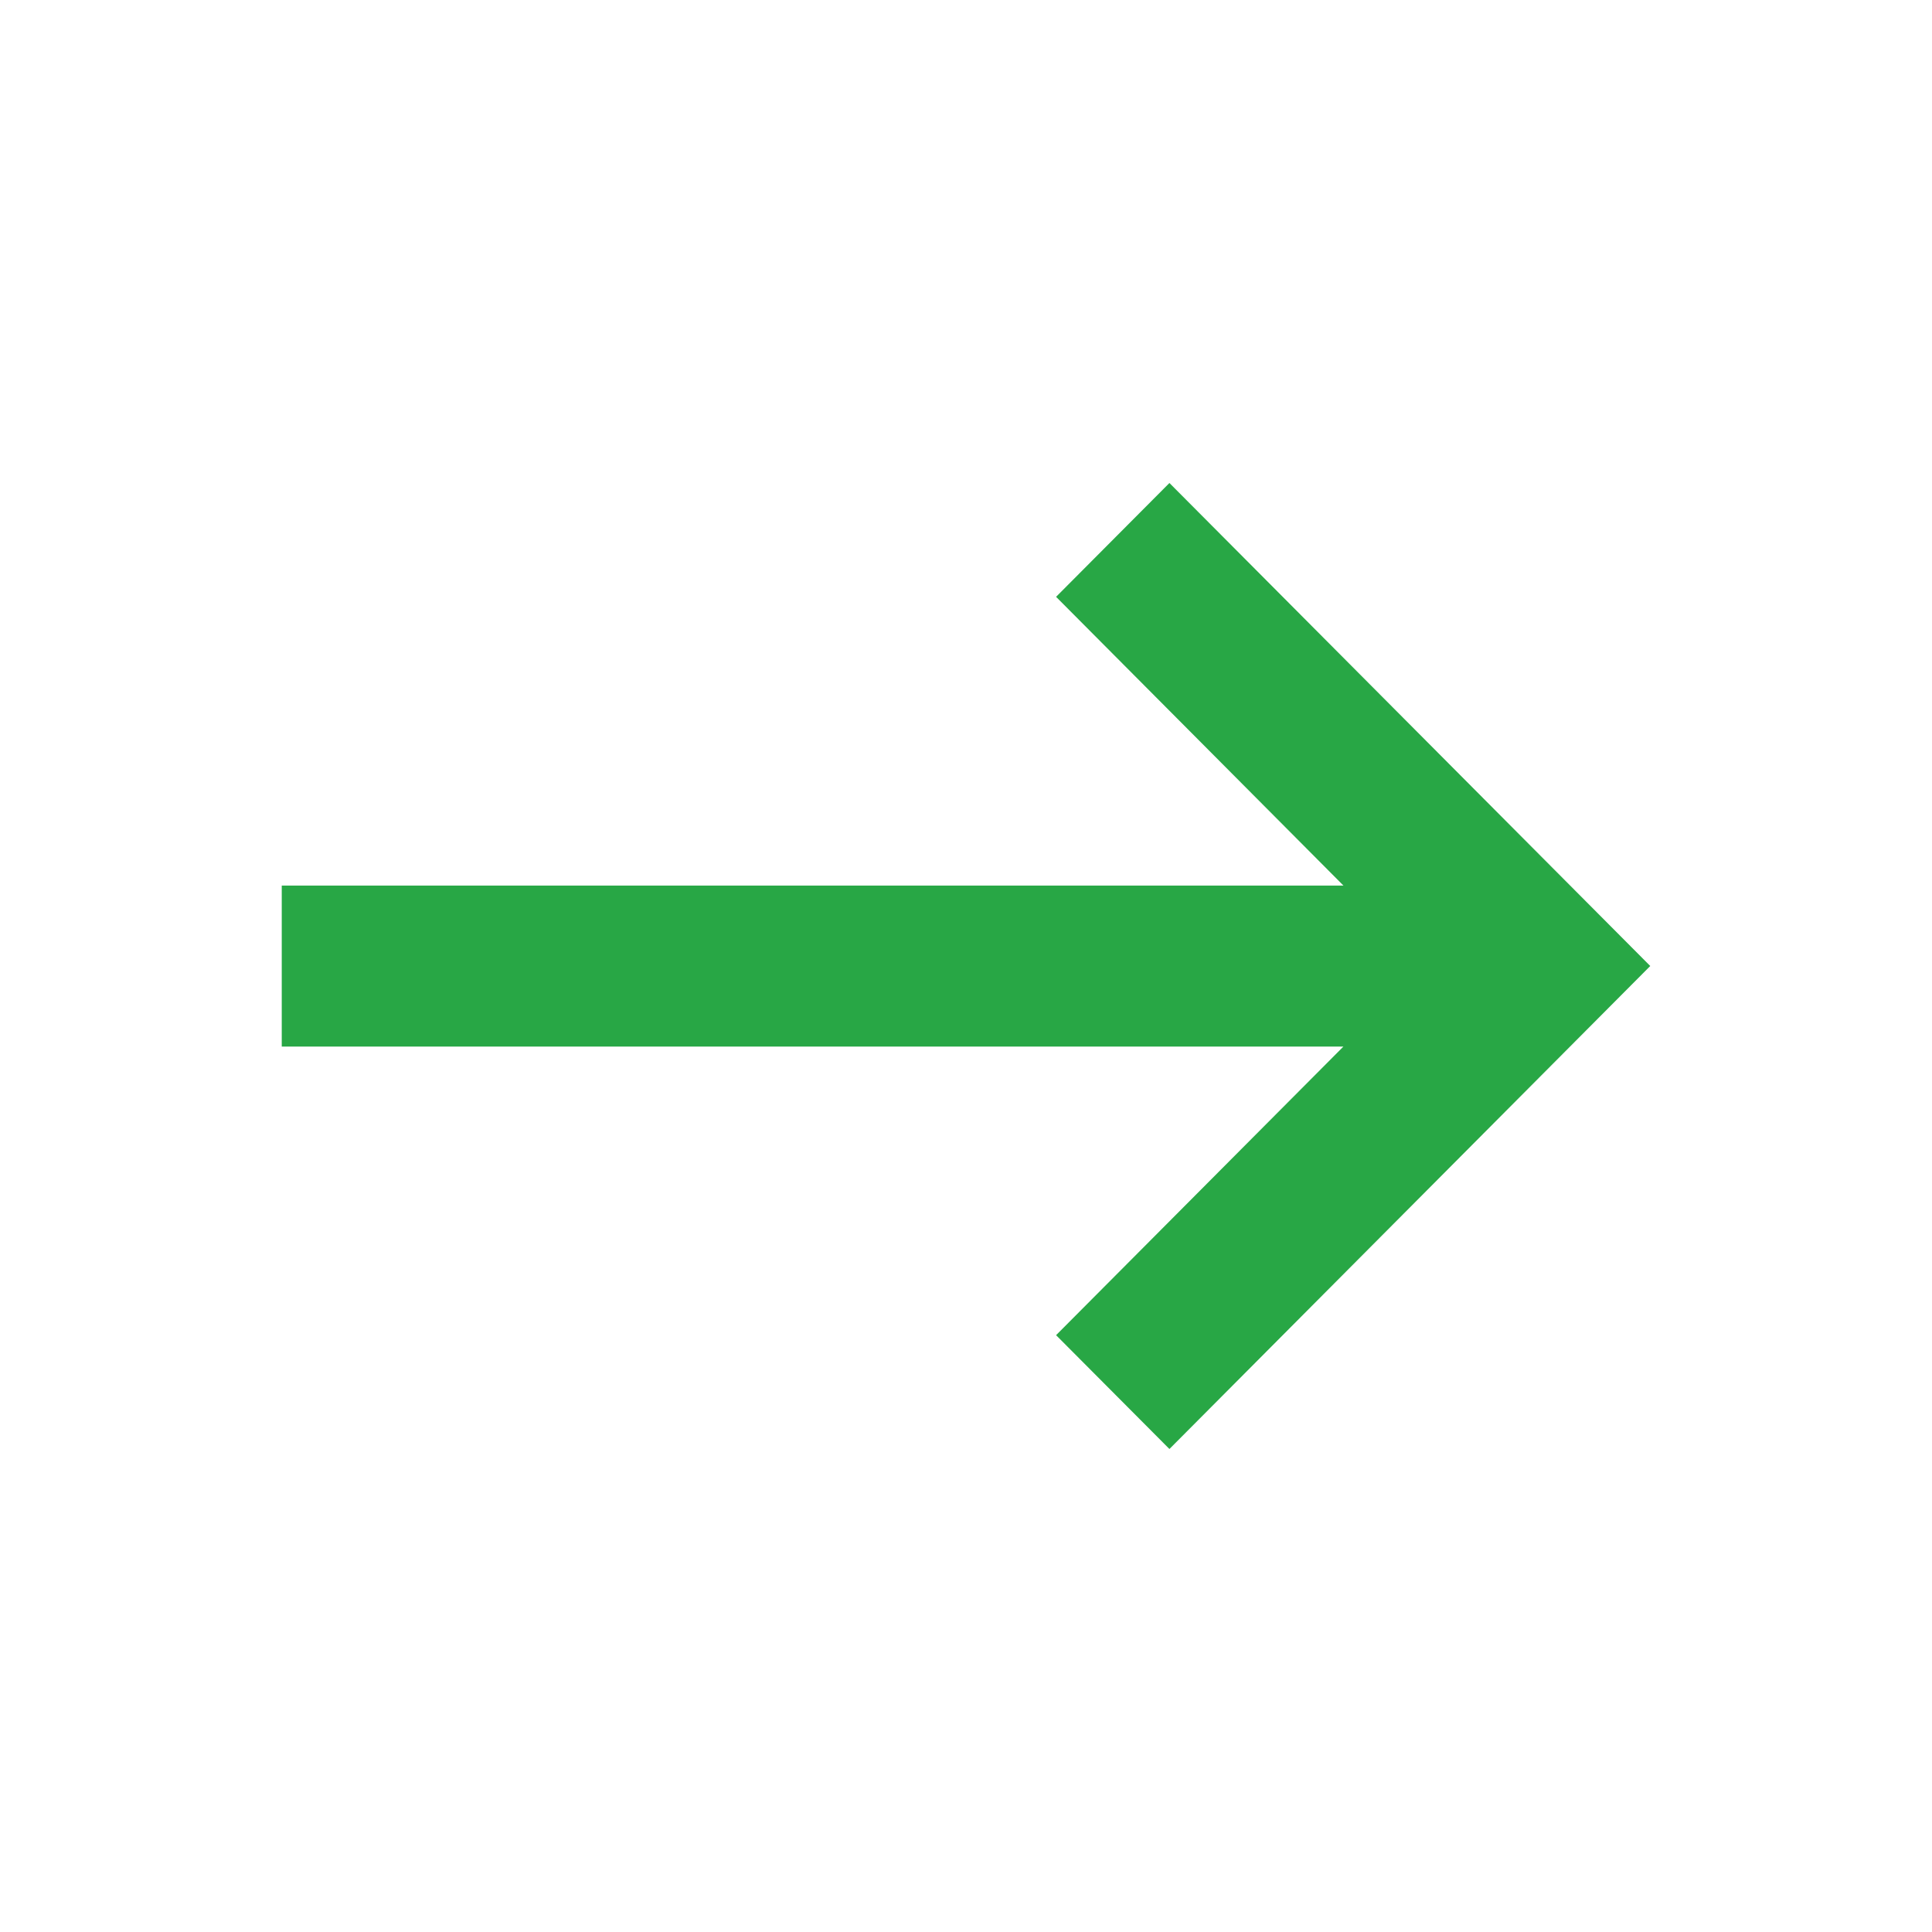 <svg xmlns="http://www.w3.org/2000/svg" width="16" height="16" viewBox="0 0 24 24" fill="none" class="injected-svg" data-src="https://cdn.hugeicons.com/icons/arrow-right-02-solid-sharp.svg" xmlns:xlink="http://www.w3.org/1999/xlink" role="img" color="#28a745">
<path d="M14.527 18L13.119 16.586L16.688 13.001L3.5 13.001L3.5 11.001L16.689 11.001L13.119 7.414L14.527 6L20.5 12L14.527 18Z" fill="#28a745"></path>
</svg>